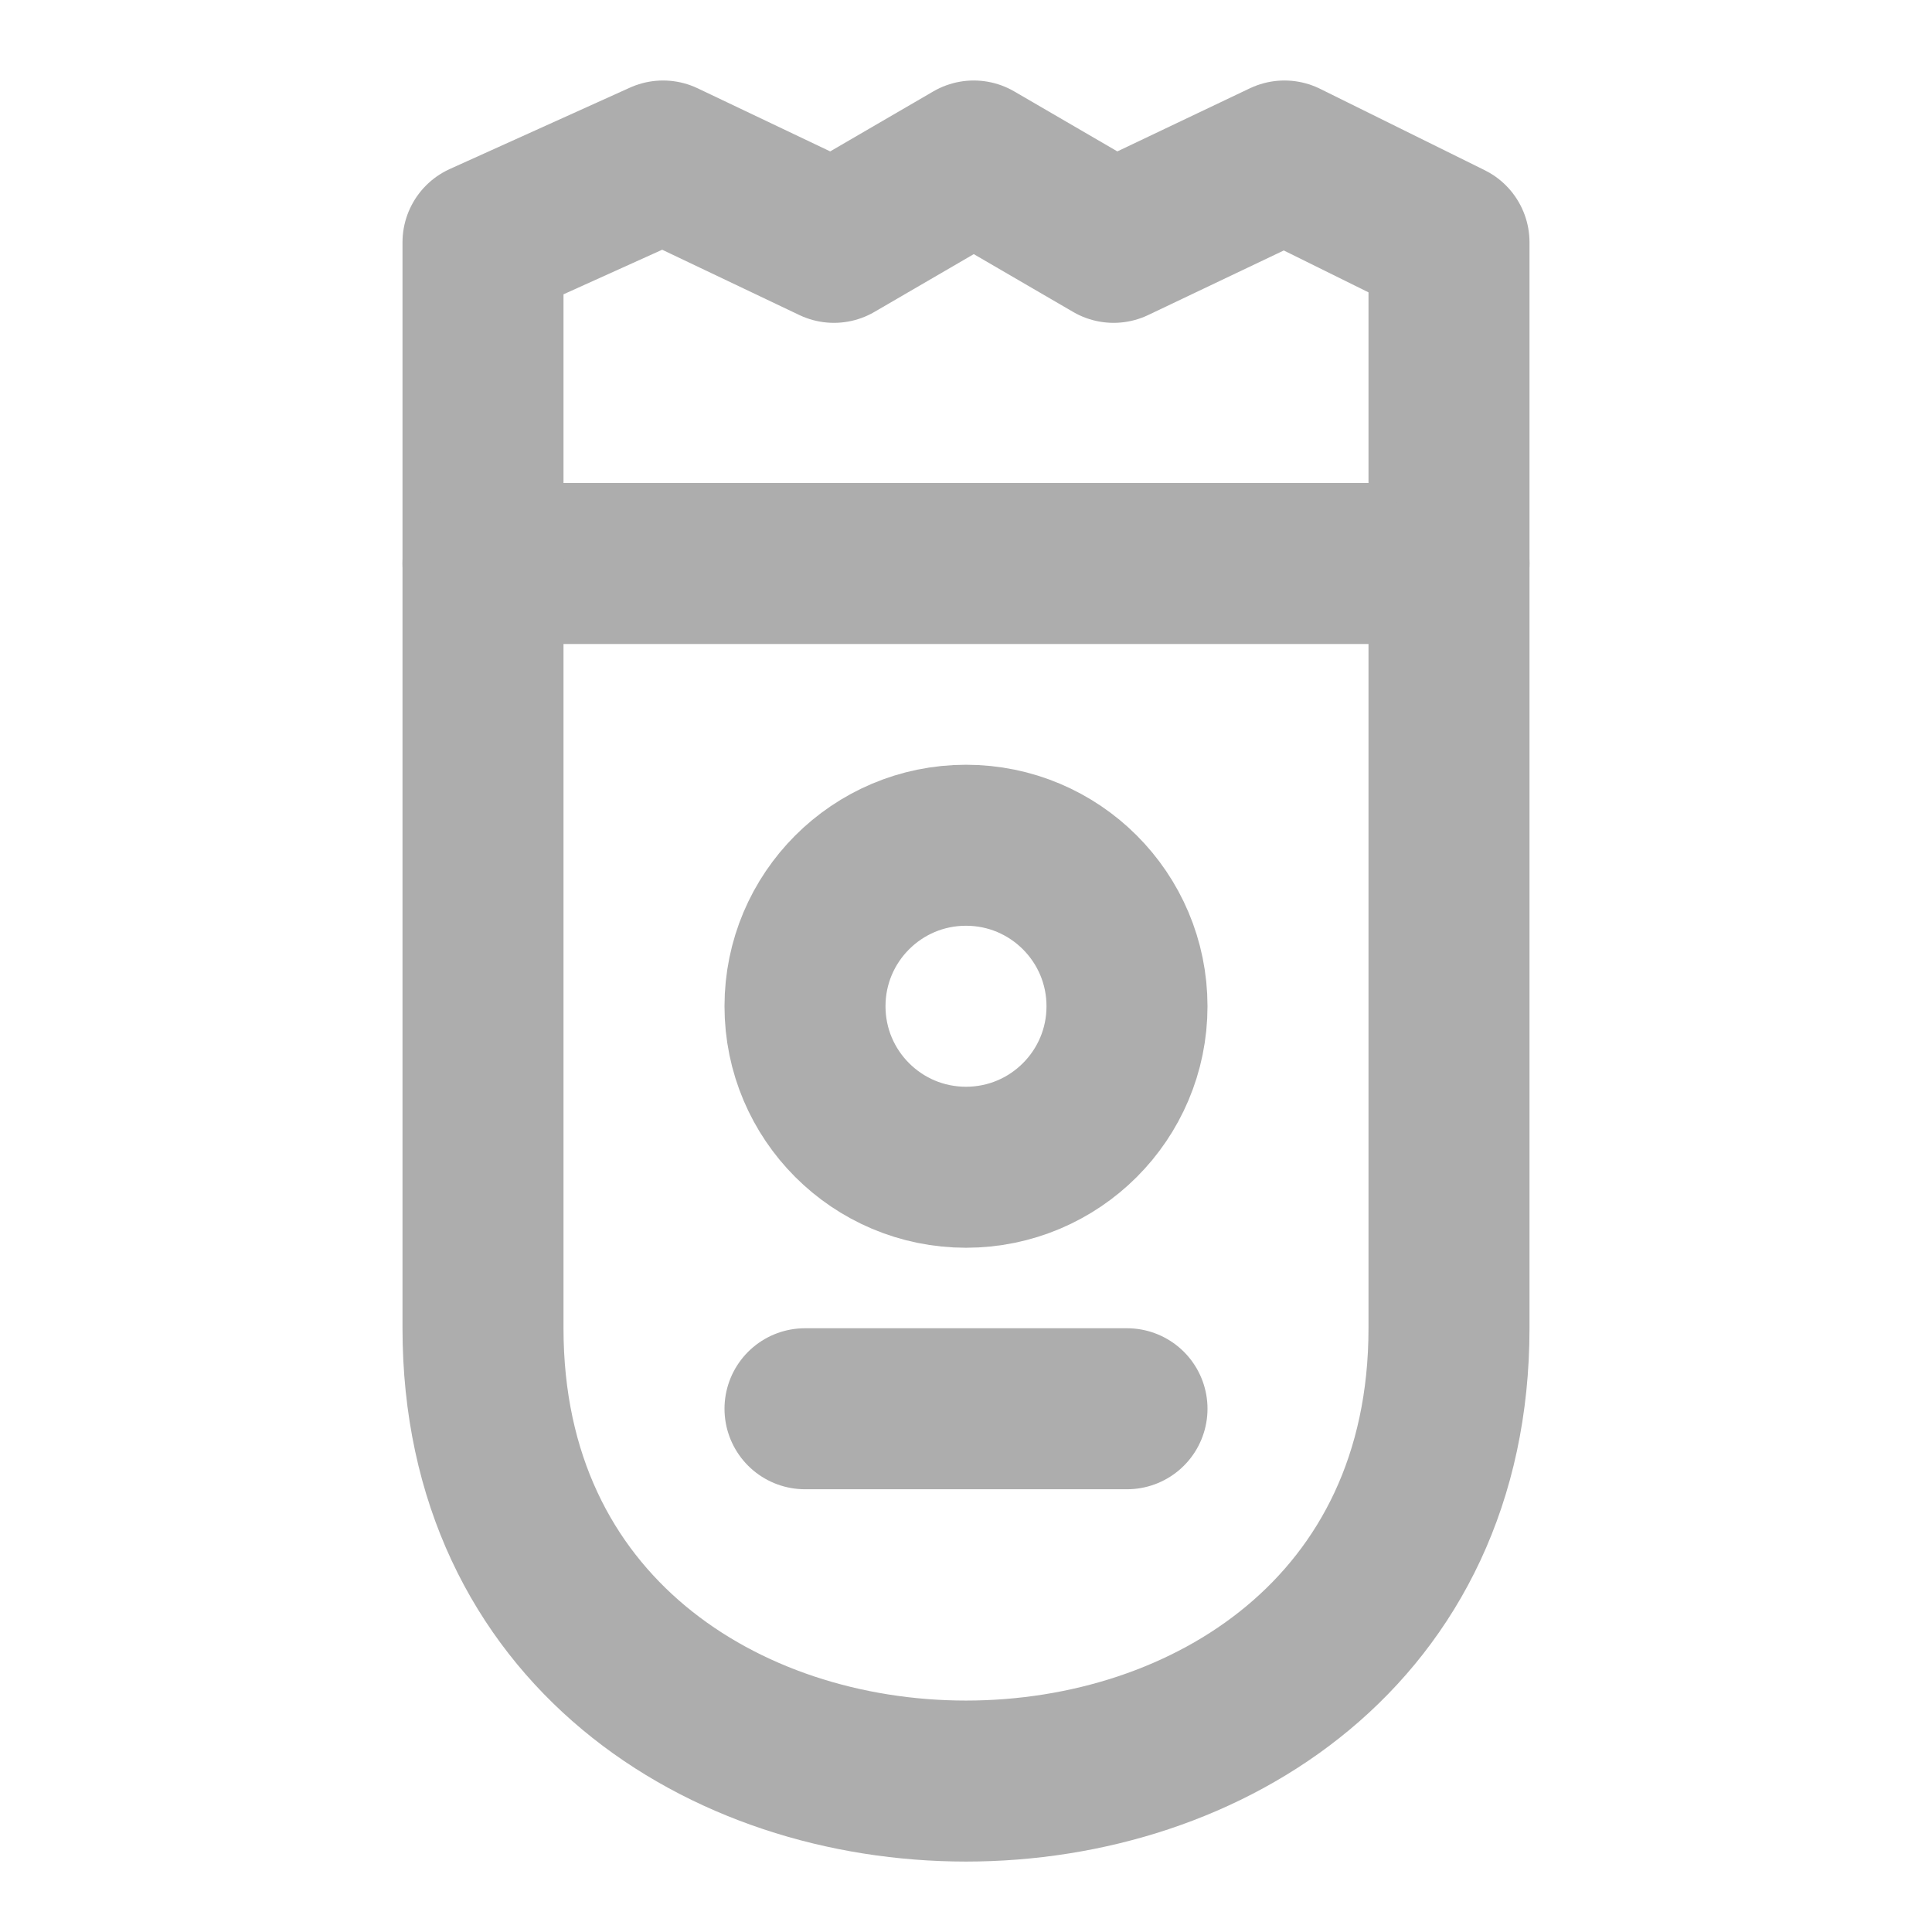 <?xml version="1.0" encoding="UTF-8"?><svg width="28" height="28" viewBox="0 0 48 48" fill="none" xmlns="http://www.w3.org/2000/svg"><path d="M36 14H12V6.021L16.474 4L20.719 6.021L24.193 4L27.667 6.021L31.912 4L36 6.021V14Z" fill="none" stroke="#adadad" stroke-width="4" stroke-linecap="round" stroke-linejoin="round"/><path d="M12 14C12 14 12 18 12 33C12 48 36 48 36 33C36 18 36 14 36 14" stroke="#adadad" stroke-width="4" stroke-linecap="round" stroke-linejoin="round"/><path d="M20 35L28 35" stroke="#adadad" stroke-width="4" stroke-linecap="round" stroke-linejoin="round"/><circle cx="24" cy="25" r="4" stroke="#adadad" stroke-width="4" stroke-linecap="round" stroke-linejoin="round"/></svg>